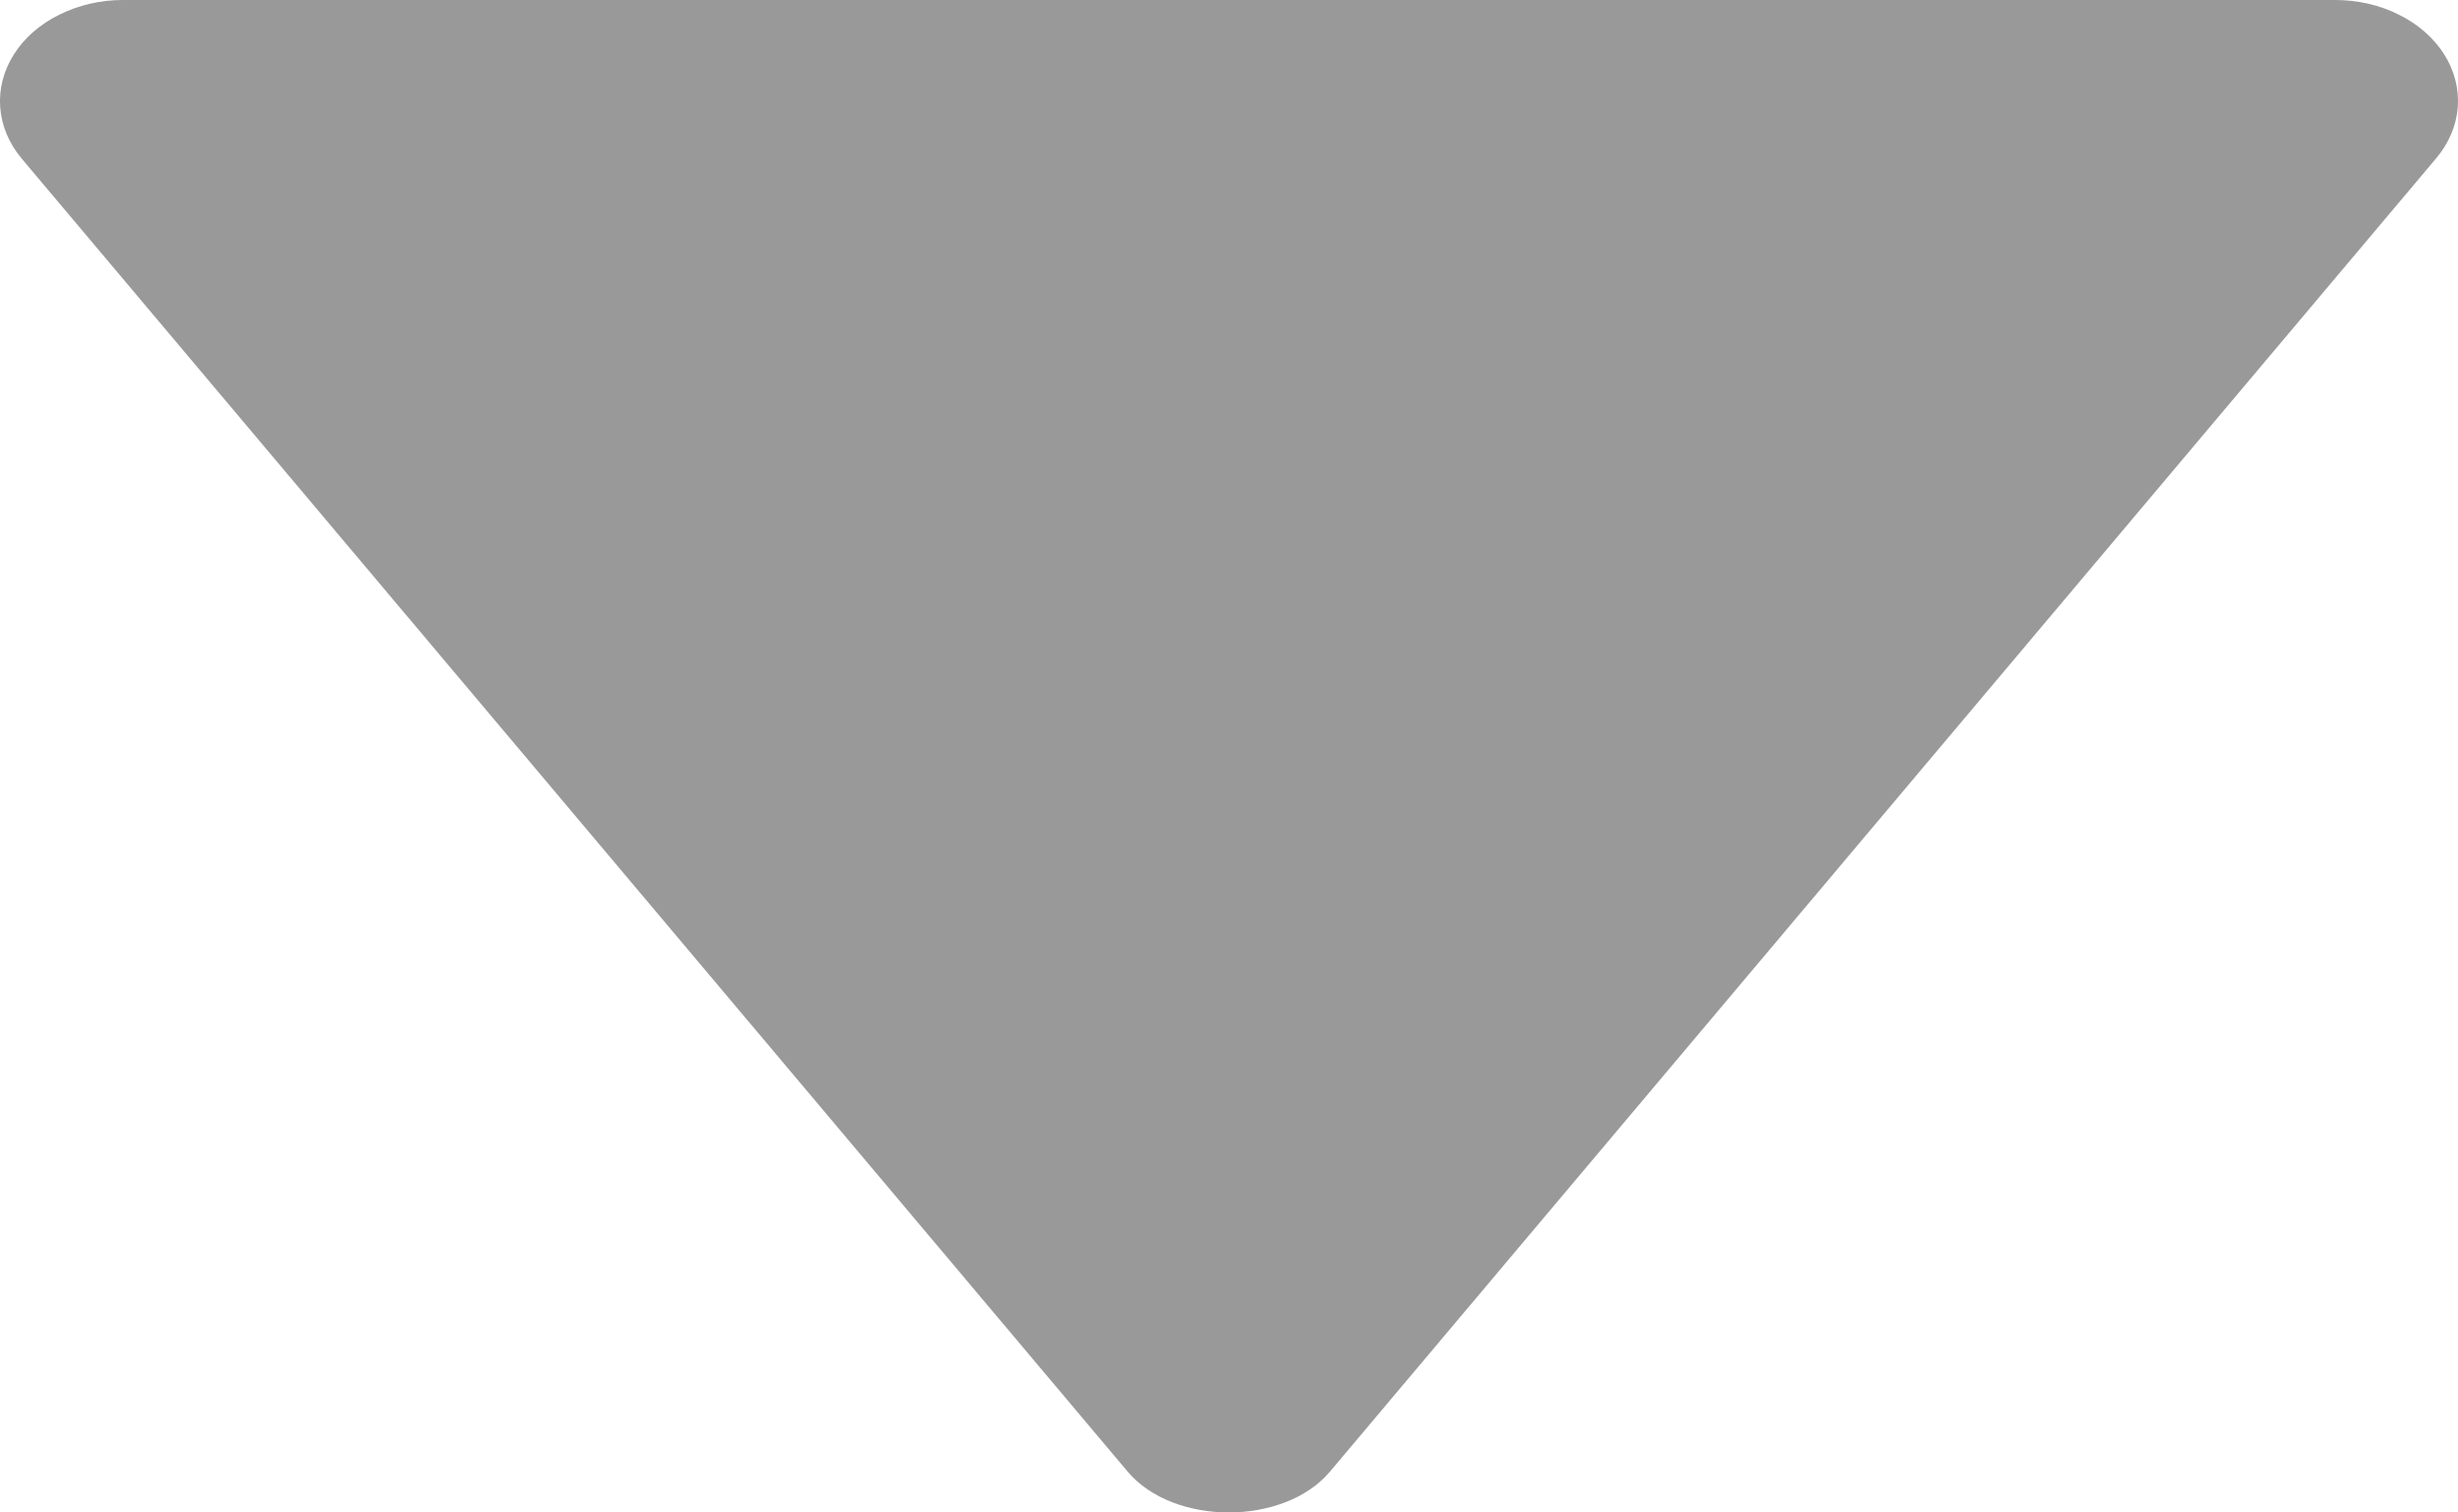 <svg width="13" height="8" viewBox="0 0 13 8" fill="none" xmlns="http://www.w3.org/2000/svg">
<path d="M12.35 -3.8147e-05H0.649C0.531 0 0.415 0.027 0.313 0.078C0.212 0.128 0.129 0.2 0.074 0.287C0.019 0.373 -0.006 0.47 0.001 0.567C0.008 0.664 0.047 0.758 0.114 0.838L5.964 7.784C6.207 8.072 6.791 8.072 7.034 7.784L12.884 0.838C12.952 0.758 12.991 0.664 12.999 0.567C13.006 0.47 12.981 0.372 12.926 0.286C12.871 0.2 12.788 0.127 12.686 0.077C12.585 0.026 12.468 -0 12.35 -3.8147e-05Z" fill="black" fill-opacity="0.4"/>
</svg>

